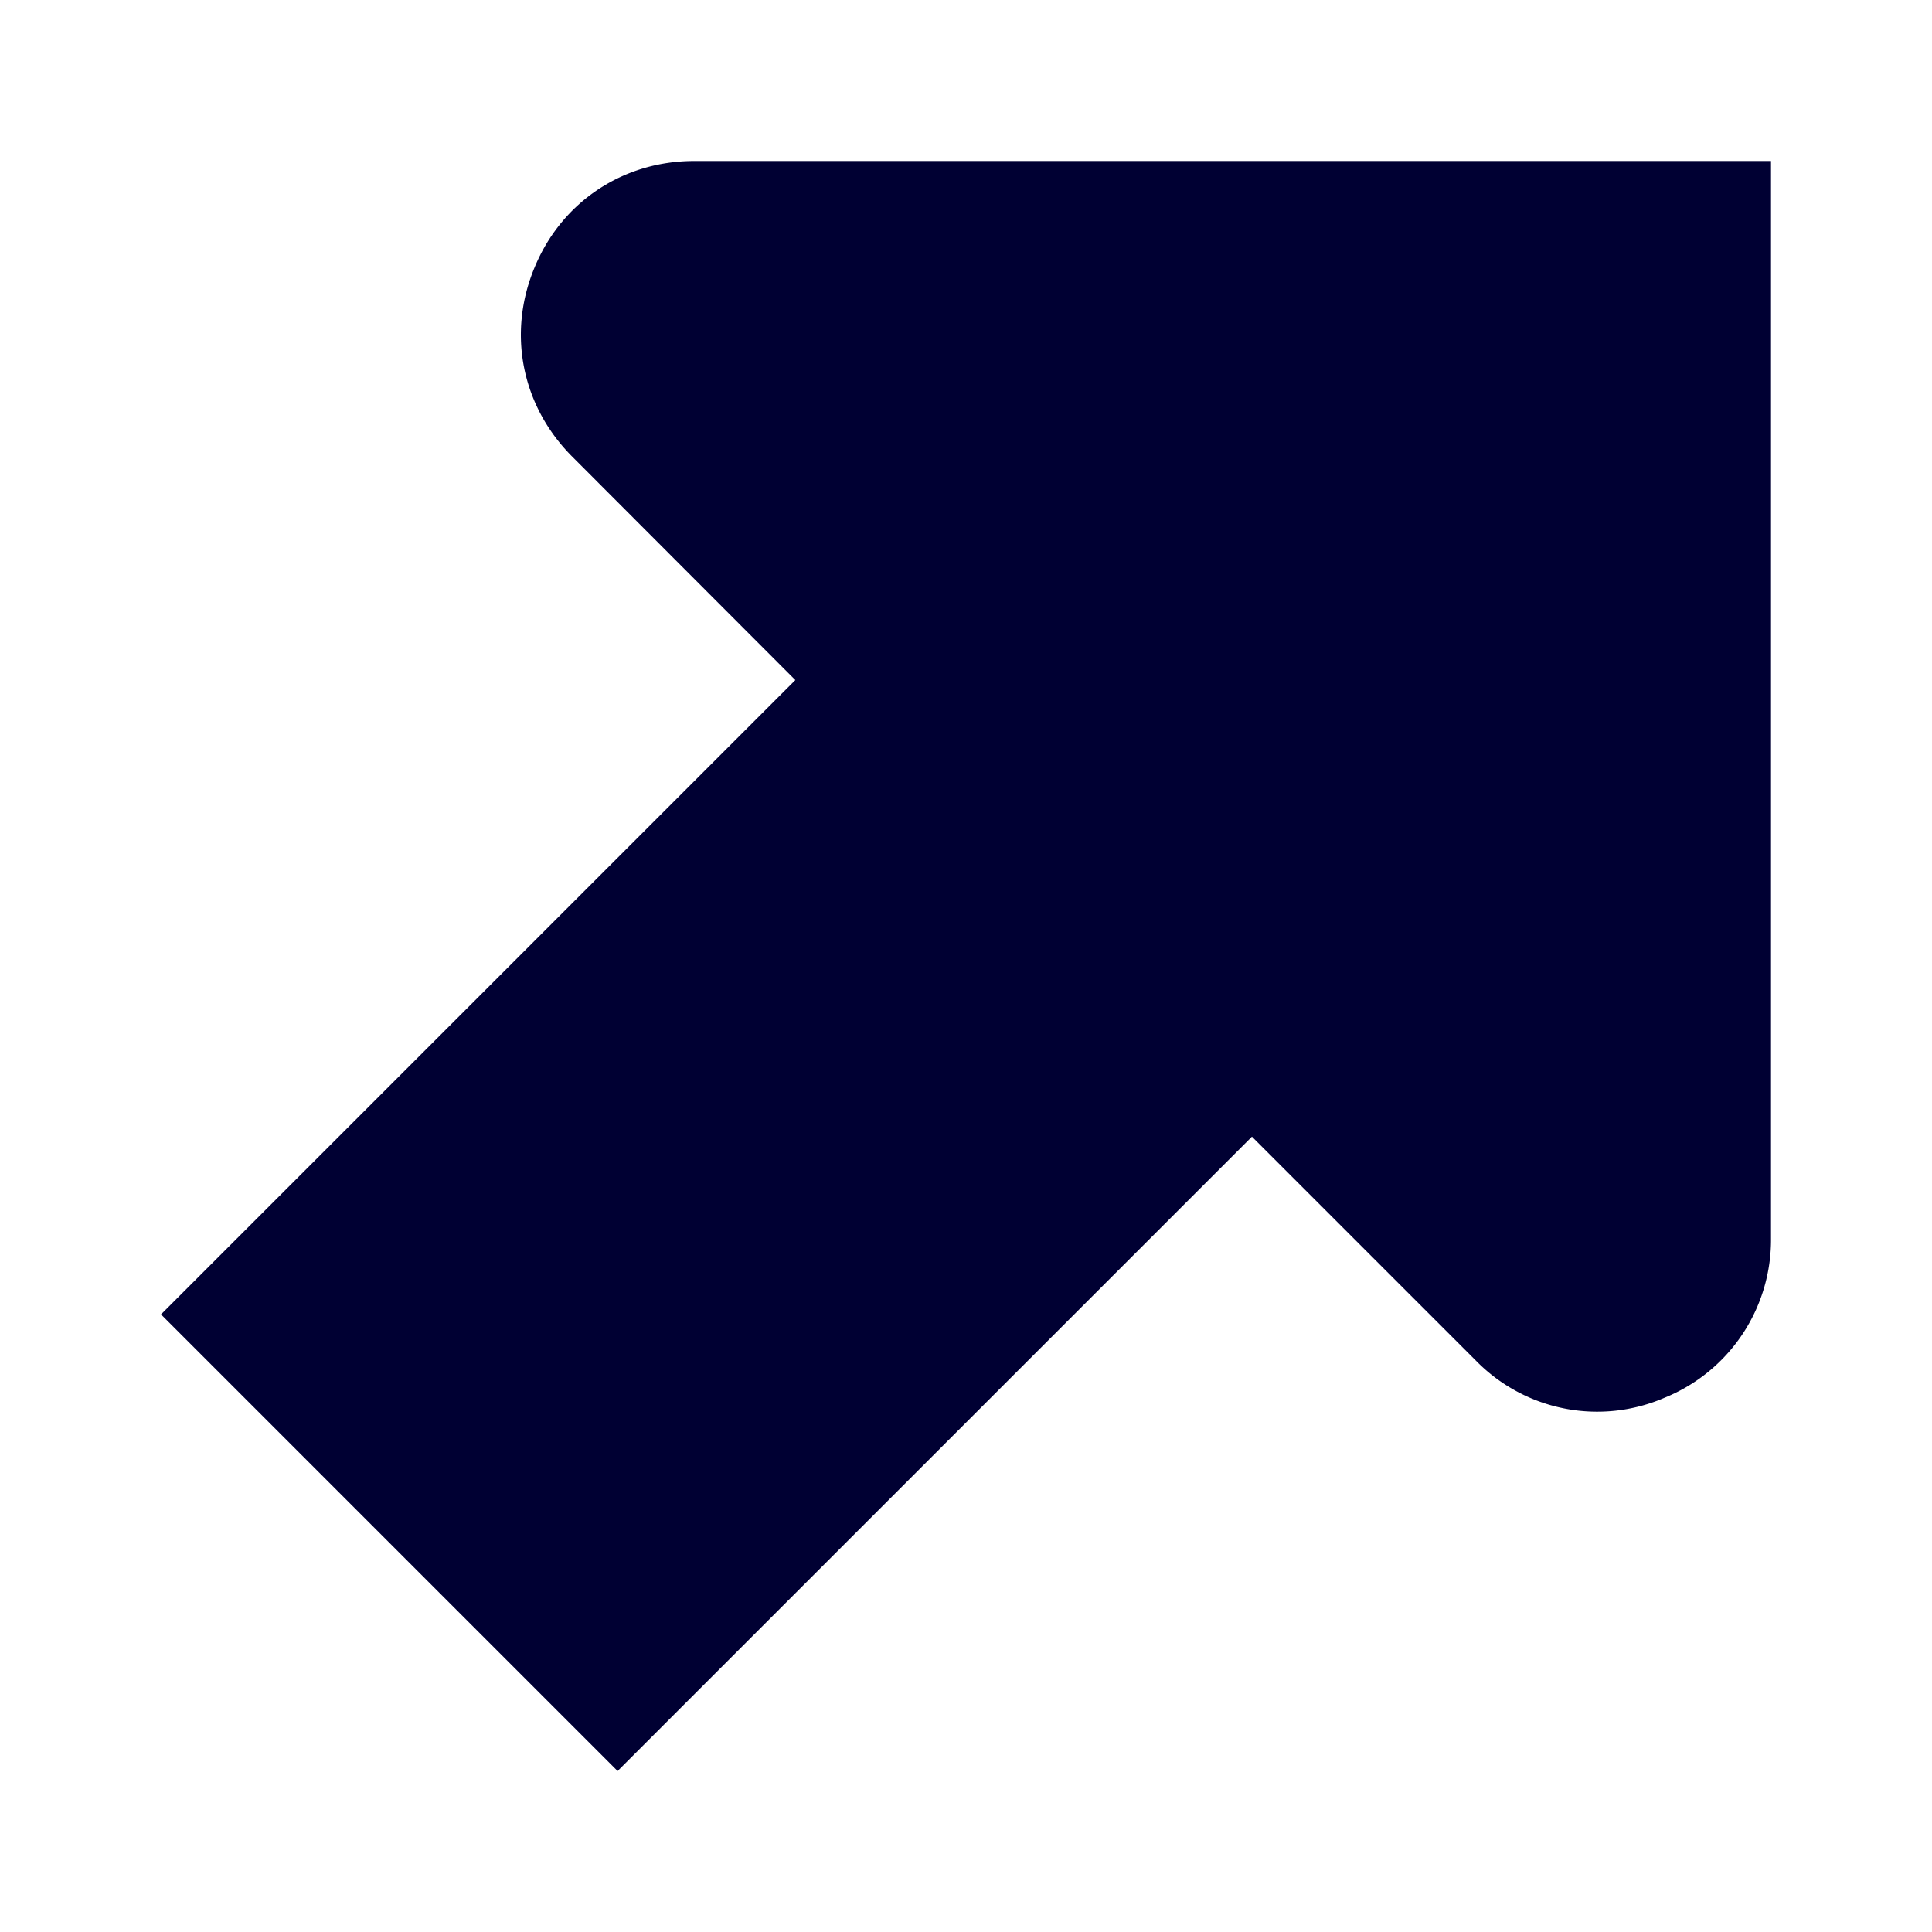 <svg width="24" height="24" xmlns="http://www.w3.org/2000/svg"><path d="M8.624 2c-.884 0-1.648.508-1.984 1.324-.34.816-.16 1.716.464 2.344l2.776 2.78L2 16.328 7.672 22l7.88-7.88 2.78 2.78a2.107 2.107 0 0 0 2.344.464A2.118 2.118 0 0 0 22 15.38V2H8.624Z" fill="#003" fill-rule="nonzero"/></svg>